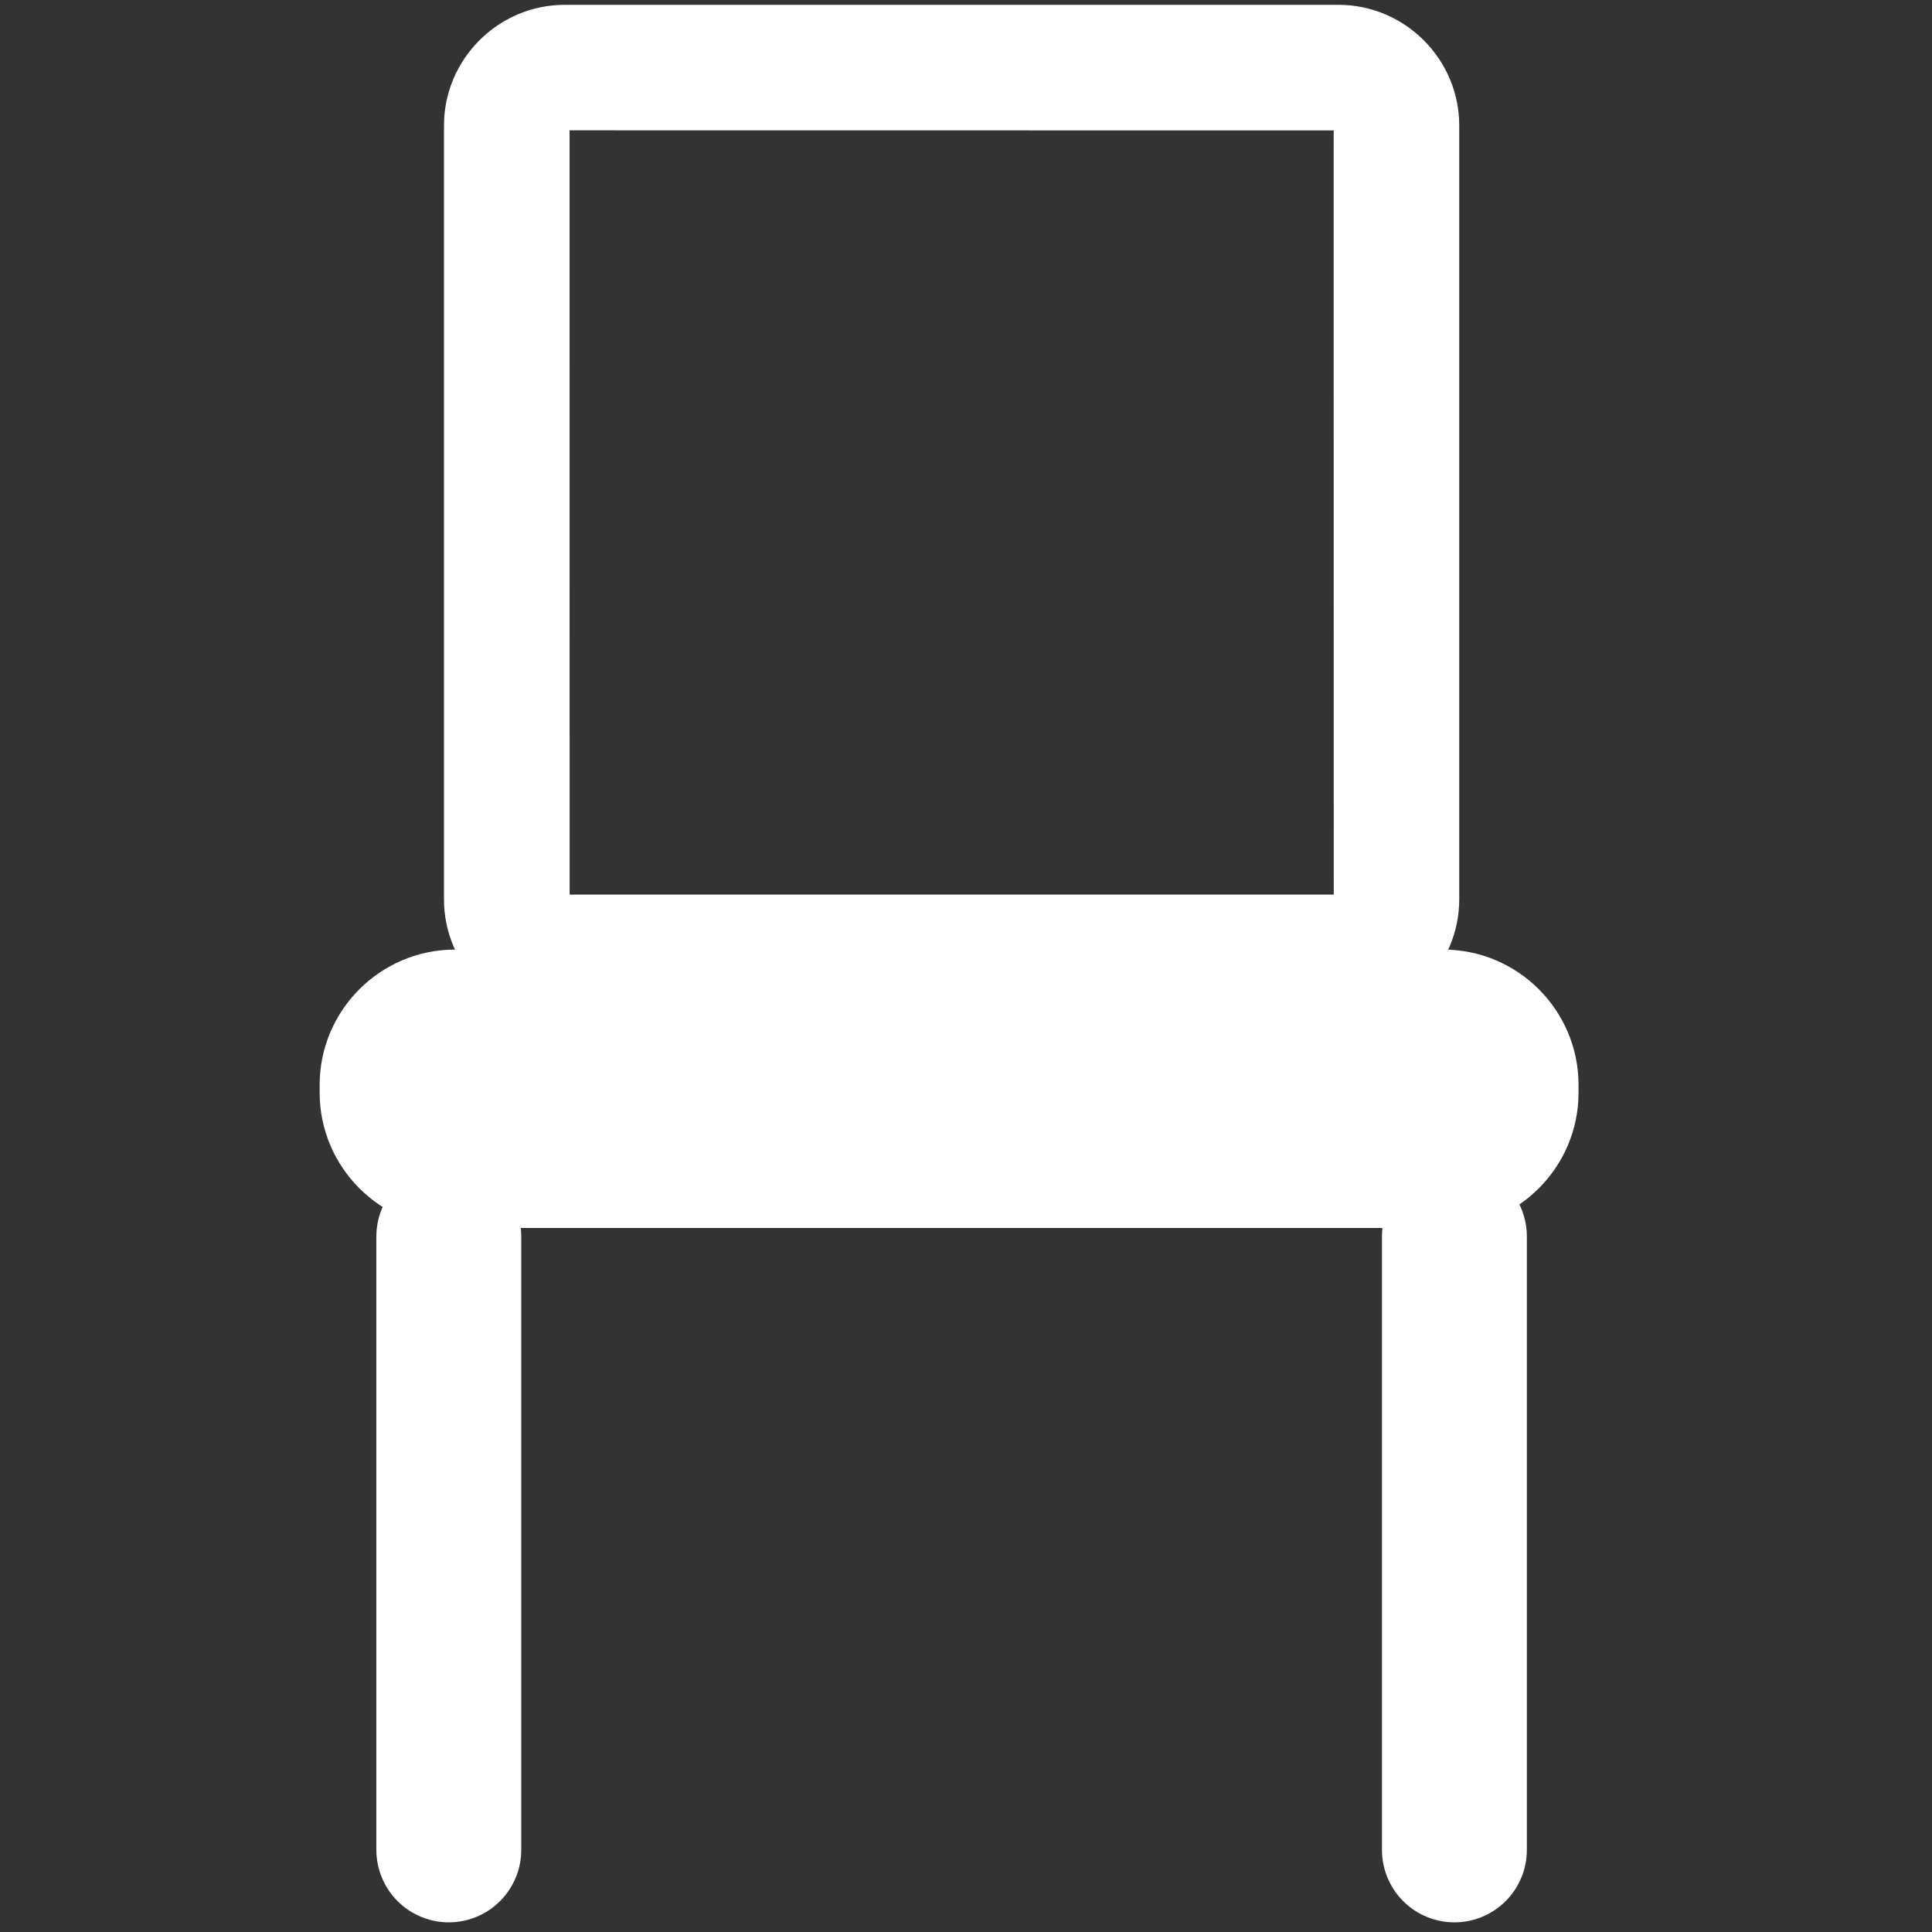 <?xml version="1.0" encoding="utf-8"?>
<!-- Generator: Adobe Illustrator 23.0.1, SVG Export Plug-In . SVG Version: 6.00 Build 0)  -->
<svg version="1.1" id="Capa_1" xmlns="http://www.w3.org/2000/svg" xmlns:xlink="http://www.w3.org/1999/xlink" x="0px" y="0px"
	 viewBox="0 0 200 200" style="enable-background:new 0 0 200 200;" xml:space="preserve">
<rect x="0" y="0" width="200" height="200" fill="#333333" stroke="none"/>
<style type="text/css">
	.st0{fill:#FFFFFF;stroke:#FFFFFF;stroke-width:8;stroke-miterlimit:10;}
	.st1{fill:#FFFFFF;stroke:#FFFFFF;stroke-miterlimit:10;}
	.st2{fill:#FFFFFF;stroke:#FFFFFF;stroke-width:15;stroke-linecap:round;stroke-miterlimit:10;}
</style>
<path class="st0" d="M149.41,123.12H47.09c-5.5,0-10-4.5-10-10v-0.82c0-5.5,4.5-10,10-10h102.32c5.5,0,10,4.5,10,10v0.82
	C159.41,118.62,154.91,123.12,149.41,123.12z"/>
<g>
	<path class="st1" d="M138.54,13c0.01,0,0.01,0.01,0.02,0.01l0,0l0.01,80.06c-0.01,0.01-0.03,0.03-0.01,0.04H58.5
		c-0.01-0.01-0.02-0.02-0.03-0.02l0,0l-0.01-80.06c0.01-0.01,0.03-0.03,0.01-0.04L138.54,13 M138.56,1h-80.1c-6.6,0-12,5.4-12,12
		v80.1c0,6.6,5.4,12,12,12h80.1c6.6,0,12-5.4,12-12V13C150.56,6.4,145.16,1,138.56,1L138.56,1z"/>
</g>
<line class="st2" x1="46.46" y1="128" x2="46.46" y2="191.5"/>
<line class="st2" x1="150.56" y1="128" x2="150.56" y2="191.5"/>
</svg>
